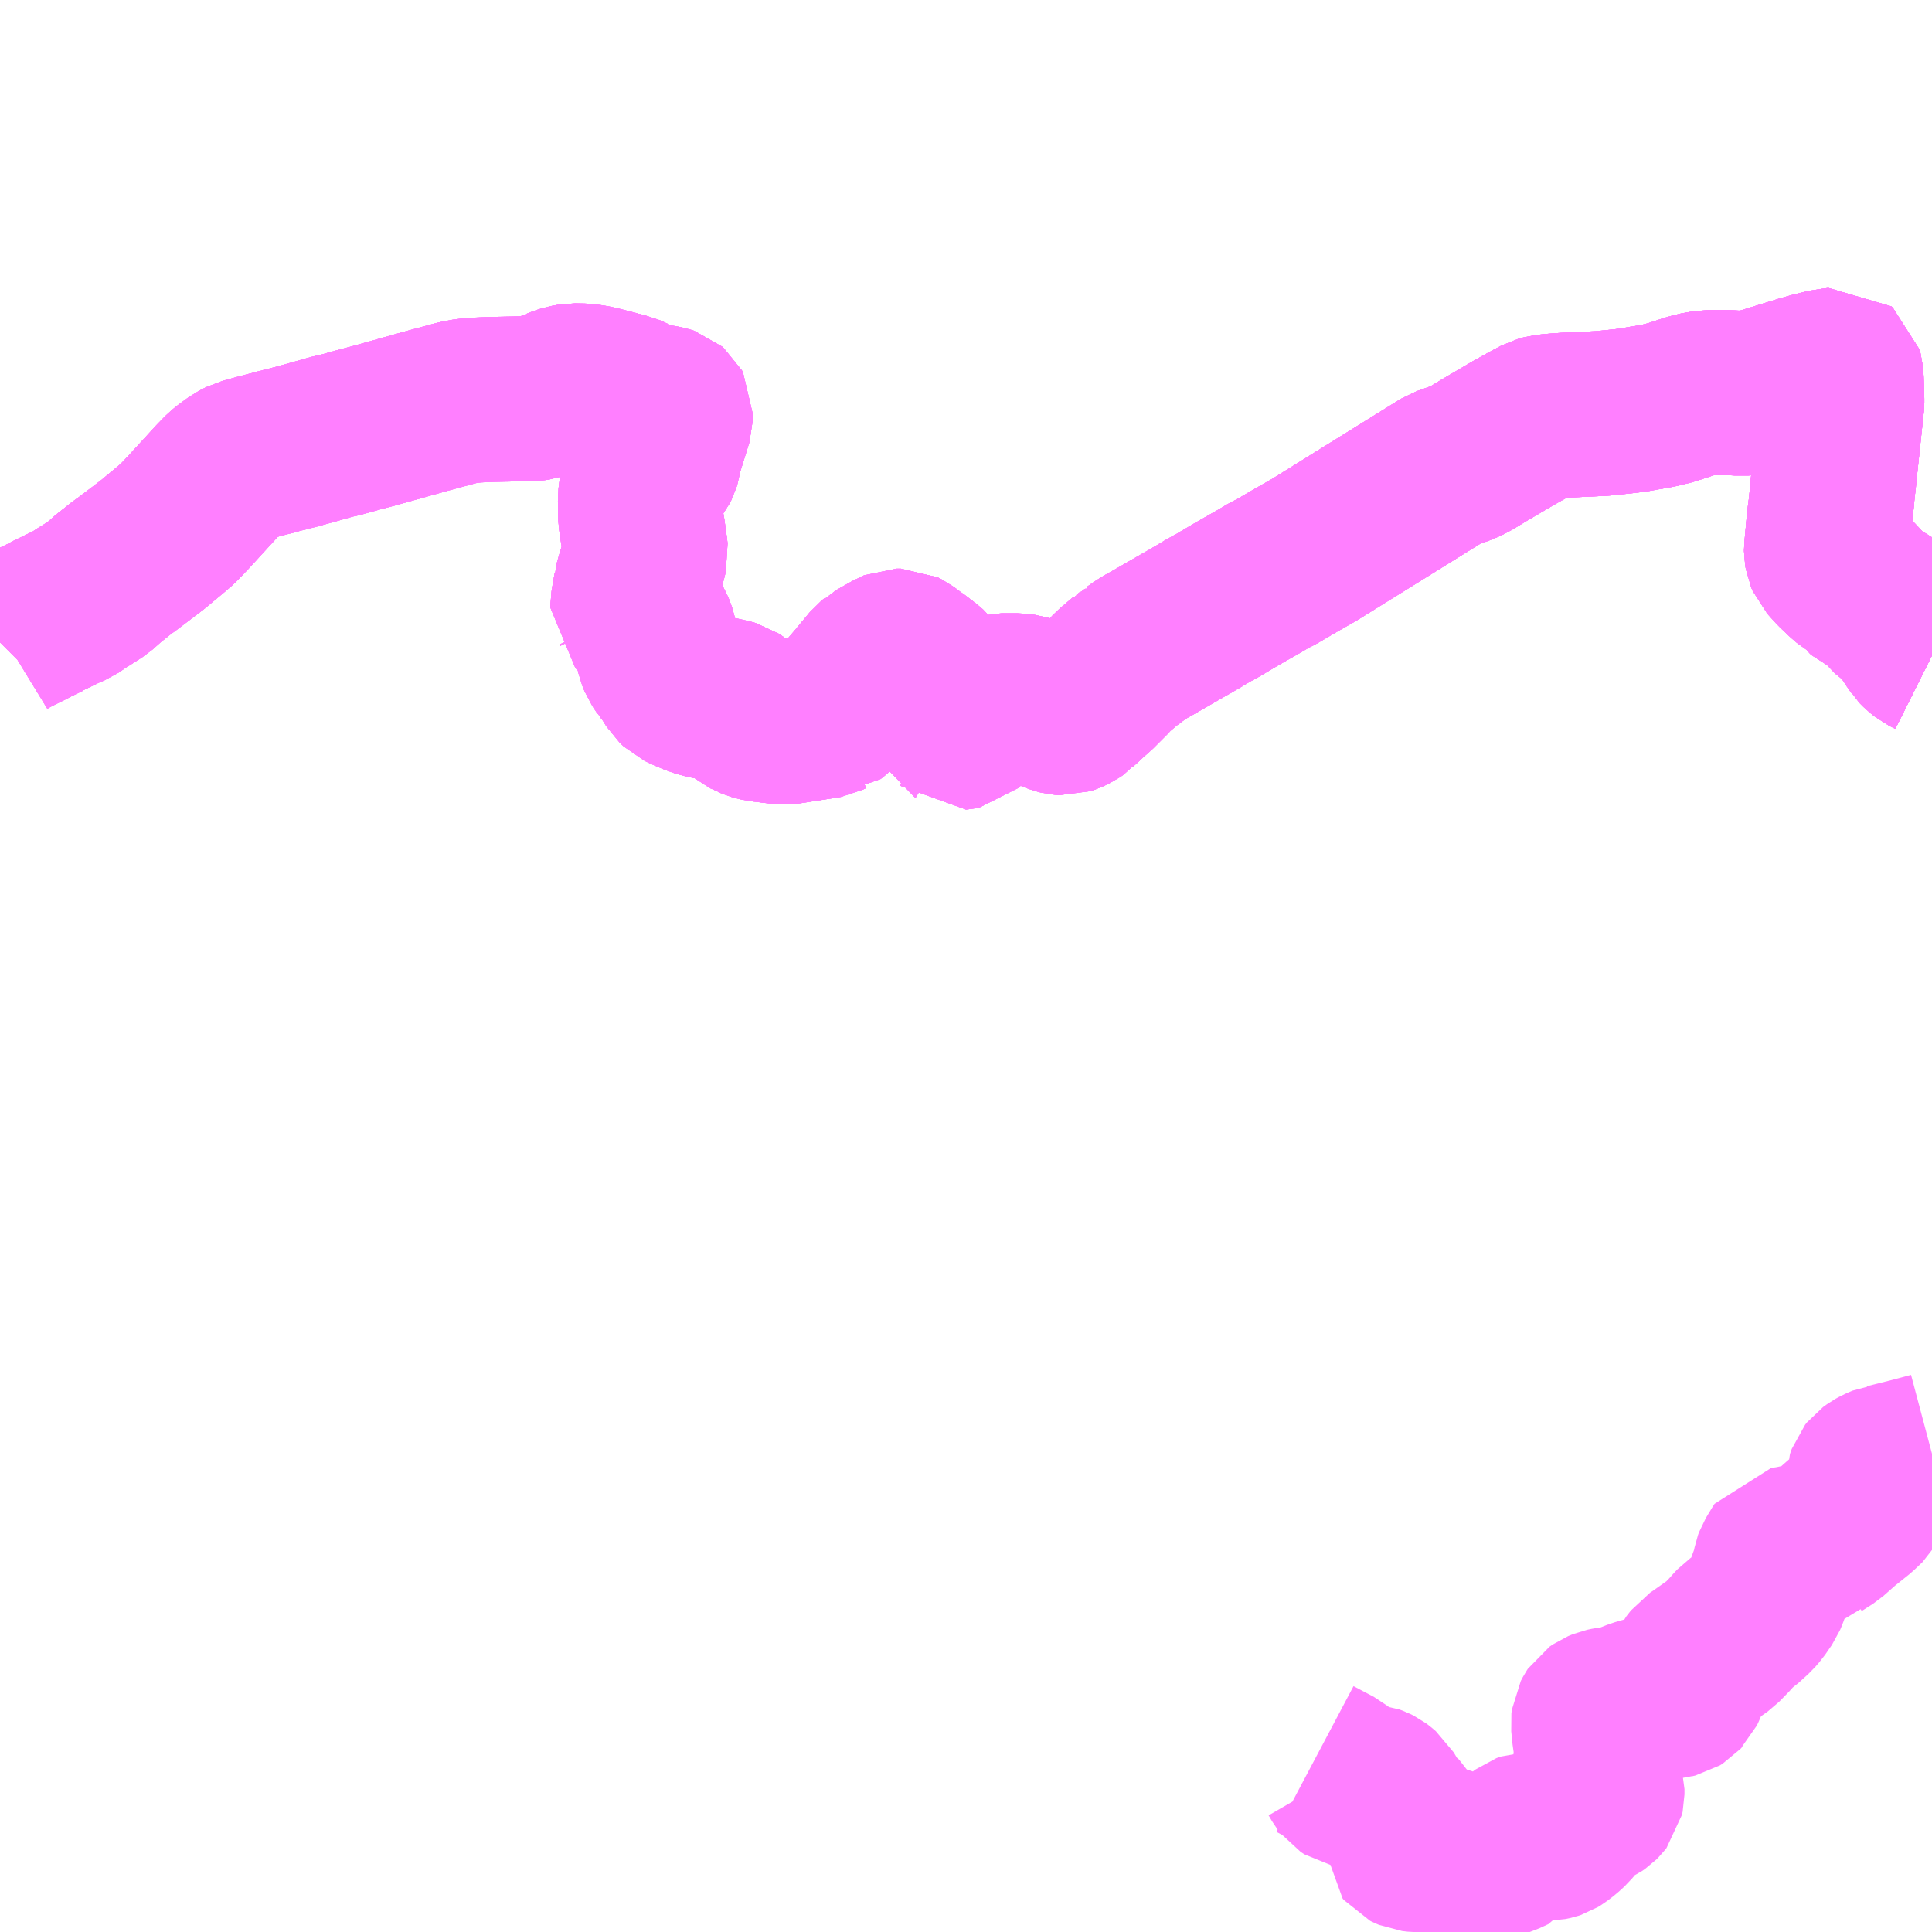 <?xml version="1.0" encoding="UTF-8"?>
<svg  xmlns="http://www.w3.org/2000/svg" xmlns:xlink="http://www.w3.org/1999/xlink" xmlns:go="http://purl.org/svgmap/profile" property="N07_001,N07_002,N07_003,N07_004,N07_005,N07_006,N07_007" viewBox="13702.148 -3577.148 8.789 8.789" go:dataArea="13702.1484375 -3577.1484375 8.7890625 8.7890625" >
<globalCoordinateSystem srsName="http://purl.org/crs/84" transform="matrix(100.0,0.0,0.0,-100.0,0.0,0.0)" />
<defs>
 <g id="p0" >
  <circle cx="0.0" cy="0.0" r="3" stroke="green" stroke-width="0.75" vector-effect="non-scaling-stroke" />
 </g>
</defs>
<g fill="none" fill-rule="evenodd" stroke="#FF00FF" stroke-width="0.75" opacity="0.5" vector-effect="non-scaling-stroke" stroke-linejoin="bevel" >
<path content="1,（株）岐阜バスコミュニティ八幡,和良線_01_on,6.5,6.5,6.5," xlink:title="1" d="M13702.148,-3574.226L13702.158,-3574.236L13702.167,-3574.243L13702.168,-3574.244L13702.186,-3574.255L13702.214,-3574.27L13702.283,-3574.304L13702.297,-3574.312L13702.359,-3574.342L13702.362,-3574.345L13702.41,-3574.368L13702.438,-3574.382L13702.476,-3574.398L13702.501,-3574.415L13702.515,-3574.425L13702.538,-3574.439L13702.593,-3574.474L13702.648,-3574.523L13702.662,-3574.533L13702.704,-3574.567L13702.719,-3574.577L13702.793,-3574.633L13702.843,-3574.671L13702.927,-3574.741L13702.956,-3574.766L13702.985,-3574.796L13702.99,-3574.802L13703.008,-3574.82L13703.013,-3574.826L13703.132,-3574.956L13703.168,-3574.993L13703.185,-3575.007L13703.226,-3575.037L13703.257,-3575.053L13703.284,-3575.06L13703.327,-3575.072L13703.373,-3575.084L13703.382,-3575.086L13703.414,-3575.095L13703.418,-3575.096L13703.422,-3575.096L13703.462,-3575.108L13703.466,-3575.108L13703.485,-3575.113L13703.497,-3575.116L13703.58,-3575.139L13703.64,-3575.156L13703.665,-3575.163L13703.694,-3575.169L13703.755,-3575.186L13703.78,-3575.193L13703.849,-3575.211L13704.081,-3575.276L13704.229,-3575.316L13704.277,-3575.325L13704.316,-3575.328L13704.383,-3575.331L13704.534,-3575.334L13704.58,-3575.336L13704.597,-3575.338L13704.616,-3575.345L13704.702,-3575.38L13704.724,-3575.387L13704.756,-3575.393L13704.803,-3575.392L13704.841,-3575.387L13704.855,-3575.384L13704.869,-3575.381L13704.955,-3575.359L13704.962,-3575.358L13705.008,-3575.343L13705.032,-3575.335L13705.064,-3575.316L13705.085,-3575.306L13705.121,-3575.299L13705.151,-3575.296L13705.176,-3575.291L13705.188,-3575.287L13705.195,-3575.281L13705.2,-3575.272L13705.199,-3575.25L13705.199,-3575.248L13705.154,-3575.103L13705.154,-3575.102L13705.145,-3575.065L13705.143,-3575.052L13705.14,-3575.042L13705.133,-3575.028L13705.092,-3574.975L13705.076,-3574.953L13705.069,-3574.934L13705.064,-3574.904L13705.061,-3574.88L13705.062,-3574.847L13705.062,-3574.812L13705.063,-3574.791L13705.069,-3574.748L13705.074,-3574.72L13705.077,-3574.689L13705.082,-3574.661L13705.083,-3574.653L13705.085,-3574.635L13705.08,-3574.614L13705.069,-3574.574L13705.056,-3574.534L13705.04,-3574.478L13705.04,-3574.472L13705.034,-3574.439L13705.029,-3574.408L13705.027,-3574.396L13705.027,-3574.384L13705.028,-3574.383L13705.031,-3574.377L13705.031,-3574.374L13705.033,-3574.372L13705.05,-3574.356L13705.093,-3574.321L13705.102,-3574.31L13705.112,-3574.293L13705.12,-3574.273L13705.124,-3574.261L13705.132,-3574.224L13705.136,-3574.209L13705.143,-3574.178L13705.145,-3574.169L13705.155,-3574.144L13705.173,-3574.117L13705.174,-3574.116L13705.197,-3574.087L13705.225,-3574.042L13705.243,-3574.025L13705.27,-3574.012L13705.308,-3573.996L13705.345,-3573.983L13705.43,-3573.966L13705.469,-3573.957L13705.483,-3573.953L13705.501,-3573.941L13705.507,-3573.936L13705.535,-3573.907L13705.546,-3573.898L13705.554,-3573.894L13705.561,-3573.89L13705.567,-3573.888L13705.576,-3573.884L13705.594,-3573.879L13705.611,-3573.875L13705.632,-3573.873L13705.669,-3573.868L13705.68,-3573.867L13705.704,-3573.864L13705.705,-3573.864L13705.728,-3573.864L13705.805,-3573.876L13705.876,-3573.887L13705.896,-3573.89L13705.907,-3573.892L13705.921,-3573.899L13705.922,-3573.899L13705.936,-3573.91L13705.952,-3573.924L13706.003,-3573.982L13706.01,-3573.991L13706.023,-3574.007L13706.048,-3574.036L13706.121,-3574.124L13706.136,-3574.136L13706.137,-3574.137L13706.206,-3574.176L13706.21,-3574.178L13706.213,-3574.18L13706.227,-3574.186L13706.246,-3574.186L13706.262,-3574.178L13706.299,-3574.15L13706.31,-3574.143L13706.353,-3574.11L13706.378,-3574.089L13706.394,-3574.068L13706.401,-3574.056L13706.401,-3574.056L13706.411,-3574.038L13706.47,-3573.909L13706.491,-3573.862L13706.501,-3573.844L13706.506,-3573.841L13706.508,-3573.839L13706.519,-3573.84L13706.529,-3573.842L13706.539,-3573.851L13706.548,-3573.867L13706.564,-3573.898L13706.578,-3573.921L13706.593,-3573.938L13706.614,-3573.952L13706.651,-3573.969L13706.669,-3573.975L13706.696,-3573.981L13706.704,-3573.983L13706.737,-3573.983L13706.777,-3573.983L13706.807,-3573.979L13706.823,-3573.974L13706.909,-3573.932L13706.91,-3573.931L13706.936,-3573.919L13706.964,-3573.909L13706.976,-3573.906L13706.991,-3573.905L13707.006,-3573.91L13707.031,-3573.922L13707.044,-3573.931L13707.05,-3573.938L13707.078,-3573.963L13707.102,-3573.986L13707.129,-3574.009L13707.194,-3574.074L13707.2,-3574.081L13707.212,-3574.094L13707.272,-3574.145L13707.273,-3574.145L13707.274,-3574.146L13707.279,-3574.149L13707.294,-3574.161L13707.303,-3574.169L13707.306,-3574.17L13707.336,-3574.191L13707.36,-3574.206L13707.387,-3574.221L13707.394,-3574.225L13707.427,-3574.244L13707.524,-3574.3L13707.543,-3574.311L13707.565,-3574.323L13707.576,-3574.33L13707.584,-3574.335L13707.599,-3574.343L13707.618,-3574.355L13707.632,-3574.363L13707.648,-3574.373L13707.651,-3574.374L13707.659,-3574.379L13707.681,-3574.39L13707.697,-3574.4L13707.7,-3574.402L13707.711,-3574.408L13707.736,-3574.423L13707.775,-3574.446L13707.831,-3574.478L13707.875,-3574.503L13707.922,-3574.531L13707.954,-3574.547L13708.041,-3574.598L13708.127,-3574.647L13708.299,-3574.754L13708.587,-3574.933L13708.719,-3575.015L13708.784,-3575.038L13708.804,-3575.046L13708.83,-3575.057L13708.844,-3575.066L13708.9,-3575.1L13709.036,-3575.18L13709.097,-3575.214L13709.155,-3575.245L13709.177,-3575.251L13709.211,-3575.255L13709.264,-3575.259L13709.434,-3575.267L13709.522,-3575.276L13709.589,-3575.284L13709.615,-3575.29L13709.638,-3575.293L13709.698,-3575.304L13709.75,-3575.317L13709.832,-3575.344L13709.864,-3575.353L13709.891,-3575.358L13709.917,-3575.362L13710.021,-3575.362L13710.039,-3575.36L13710.102,-3575.36L13710.124,-3575.363L13710.146,-3575.369L13710.15,-3575.369L13710.225,-3575.392L13710.348,-3575.43L13710.398,-3575.444L13710.446,-3575.456L13710.496,-3575.464L13710.512,-3575.466L13710.518,-3575.461L13710.522,-3575.446L13710.524,-3575.425L13710.527,-3575.333L13710.527,-3575.317L13710.494,-3575.006L13710.49,-3574.966L13710.488,-3574.948L13710.485,-3574.929L13710.484,-3574.905L13710.483,-3574.899L13710.477,-3574.84L13710.469,-3574.778L13710.457,-3574.646L13710.457,-3574.64L13710.46,-3574.622L13710.466,-3574.608L13710.505,-3574.565L13710.545,-3574.527L13710.566,-3574.509L13710.576,-3574.503L13710.603,-3574.493L13710.611,-3574.486L13710.645,-3574.442L13710.653,-3574.434L13710.661,-3574.431L13710.664,-3574.43L13710.699,-3574.415L13710.706,-3574.409L13710.713,-3574.402L13710.732,-3574.376L13710.758,-3574.355L13710.801,-3574.318L13710.837,-3574.275L13710.858,-3574.237L13710.866,-3574.227L13710.873,-3574.215L13710.891,-3574.197L13710.91,-3574.182L13710.938,-3574.168"/>
<path content="1,（株）岐阜バスコミュニティ八幡,和良線_02_on,6.5,6.5,6.5," xlink:title="1" d="M13710.938,-3574.168L13710.91,-3574.182L13710.891,-3574.197L13710.873,-3574.215L13710.866,-3574.227L13710.858,-3574.237L13710.837,-3574.275L13710.801,-3574.318L13710.758,-3574.355L13710.732,-3574.376L13710.713,-3574.402L13710.706,-3574.409L13710.699,-3574.415L13710.664,-3574.43L13710.661,-3574.431L13710.653,-3574.434L13710.645,-3574.442L13710.611,-3574.486L13710.603,-3574.493L13710.576,-3574.503L13710.566,-3574.509L13710.545,-3574.527L13710.505,-3574.565L13710.466,-3574.608L13710.46,-3574.622L13710.457,-3574.64L13710.457,-3574.646L13710.469,-3574.778L13710.477,-3574.84L13710.483,-3574.899L13710.484,-3574.905L13710.485,-3574.929L13710.488,-3574.948L13710.49,-3574.966L13710.494,-3575.006L13710.527,-3575.317L13710.527,-3575.333L13710.524,-3575.425L13710.522,-3575.446L13710.518,-3575.461L13710.512,-3575.466L13710.496,-3575.464L13710.446,-3575.456L13710.398,-3575.444L13710.348,-3575.43L13710.225,-3575.392L13710.15,-3575.369L13710.146,-3575.369L13710.124,-3575.363L13710.102,-3575.36L13710.039,-3575.36L13710.021,-3575.362L13709.917,-3575.362L13709.891,-3575.358L13709.864,-3575.353L13709.832,-3575.344L13709.75,-3575.317L13709.698,-3575.304L13709.638,-3575.293L13709.615,-3575.29L13709.589,-3575.284L13709.522,-3575.276L13709.434,-3575.267L13709.264,-3575.259L13709.211,-3575.255L13709.177,-3575.251L13709.155,-3575.245L13709.097,-3575.214L13709.036,-3575.18L13708.9,-3575.1L13708.844,-3575.066L13708.83,-3575.057L13708.804,-3575.046L13708.784,-3575.038L13708.719,-3575.015L13708.587,-3574.933L13708.299,-3574.754L13708.127,-3574.647L13708.041,-3574.598L13707.954,-3574.547L13707.922,-3574.531L13707.875,-3574.503L13707.831,-3574.478L13707.775,-3574.446L13707.736,-3574.423L13707.711,-3574.408L13707.7,-3574.402L13707.697,-3574.4L13707.681,-3574.39L13707.659,-3574.379L13707.651,-3574.374L13707.648,-3574.373L13707.632,-3574.363L13707.618,-3574.355L13707.599,-3574.343L13707.584,-3574.335L13707.576,-3574.33L13707.565,-3574.323L13707.543,-3574.311L13707.524,-3574.3L13707.427,-3574.244L13707.394,-3574.225L13707.387,-3574.221L13707.36,-3574.206L13707.336,-3574.191L13707.306,-3574.17L13707.303,-3574.169L13707.294,-3574.161L13707.279,-3574.149L13707.274,-3574.146L13707.273,-3574.145L13707.272,-3574.145L13707.212,-3574.094L13707.2,-3574.081L13707.194,-3574.074L13707.129,-3574.009L13707.102,-3573.986L13707.078,-3573.963L13707.05,-3573.938L13707.044,-3573.931L13707.031,-3573.922L13707.006,-3573.91L13706.991,-3573.905L13706.976,-3573.906L13706.964,-3573.909L13706.936,-3573.919L13706.91,-3573.931L13706.909,-3573.932L13706.823,-3573.974L13706.807,-3573.979L13706.777,-3573.983L13706.737,-3573.983L13706.704,-3573.983L13706.696,-3573.981L13706.669,-3573.975L13706.651,-3573.969L13706.614,-3573.952L13706.593,-3573.938L13706.578,-3573.921L13706.564,-3573.898L13706.548,-3573.867L13706.539,-3573.851L13706.529,-3573.842L13706.519,-3573.84L13706.508,-3573.839L13706.506,-3573.841L13706.501,-3573.844L13706.491,-3573.862L13706.47,-3573.909L13706.411,-3574.038L13706.401,-3574.056L13706.401,-3574.056L13706.394,-3574.068L13706.378,-3574.089L13706.353,-3574.11L13706.31,-3574.143L13706.299,-3574.15L13706.262,-3574.178L13706.246,-3574.186L13706.227,-3574.186L13706.213,-3574.18L13706.21,-3574.178L13706.206,-3574.176L13706.137,-3574.137L13706.136,-3574.136L13706.121,-3574.124L13706.048,-3574.036L13706.023,-3574.007L13706.01,-3573.991L13706.003,-3573.982L13705.952,-3573.924L13705.936,-3573.91L13705.922,-3573.899L13705.921,-3573.899L13705.907,-3573.892L13705.896,-3573.89L13705.876,-3573.887L13705.805,-3573.876L13705.728,-3573.864L13705.705,-3573.864L13705.704,-3573.864L13705.68,-3573.867L13705.669,-3573.868L13705.632,-3573.873L13705.611,-3573.875L13705.594,-3573.879L13705.576,-3573.884L13705.567,-3573.888L13705.561,-3573.89L13705.554,-3573.894L13705.546,-3573.898L13705.535,-3573.907L13705.507,-3573.936L13705.501,-3573.941L13705.483,-3573.953L13705.469,-3573.957L13705.43,-3573.966L13705.345,-3573.983L13705.308,-3573.996L13705.27,-3574.012L13705.243,-3574.025L13705.225,-3574.042L13705.197,-3574.087L13705.174,-3574.116L13705.173,-3574.117L13705.155,-3574.144L13705.145,-3574.169L13705.143,-3574.178L13705.136,-3574.209L13705.132,-3574.224L13705.124,-3574.261L13705.12,-3574.273L13705.112,-3574.293L13705.102,-3574.31L13705.093,-3574.321L13705.05,-3574.356L13705.033,-3574.372L13705.031,-3574.374L13705.031,-3574.377L13705.028,-3574.383L13705.027,-3574.384L13705.027,-3574.396L13705.029,-3574.408L13705.034,-3574.439L13705.04,-3574.472L13705.04,-3574.478L13705.056,-3574.534L13705.069,-3574.574L13705.08,-3574.614L13705.085,-3574.635L13705.083,-3574.653L13705.082,-3574.661L13705.077,-3574.689L13705.074,-3574.72L13705.069,-3574.748L13705.063,-3574.791L13705.062,-3574.812L13705.062,-3574.847L13705.061,-3574.88L13705.064,-3574.904L13705.069,-3574.934L13705.076,-3574.953L13705.092,-3574.975L13705.133,-3575.028L13705.14,-3575.042L13705.143,-3575.052L13705.145,-3575.065L13705.154,-3575.102L13705.154,-3575.103L13705.199,-3575.248L13705.199,-3575.25L13705.2,-3575.272L13705.195,-3575.281L13705.188,-3575.287L13705.176,-3575.291L13705.151,-3575.296L13705.121,-3575.299L13705.085,-3575.306L13705.064,-3575.316L13705.032,-3575.335L13705.008,-3575.343L13704.962,-3575.358L13704.955,-3575.359L13704.869,-3575.381L13704.855,-3575.384L13704.841,-3575.387L13704.803,-3575.392L13704.756,-3575.393L13704.724,-3575.387L13704.702,-3575.38L13704.616,-3575.345L13704.597,-3575.338L13704.58,-3575.336L13704.534,-3575.334L13704.383,-3575.331L13704.316,-3575.328L13704.277,-3575.325L13704.229,-3575.316L13704.081,-3575.276L13703.849,-3575.211L13703.78,-3575.193L13703.755,-3575.186L13703.694,-3575.169L13703.665,-3575.163L13703.64,-3575.156L13703.58,-3575.139L13703.497,-3575.116L13703.485,-3575.113L13703.466,-3575.108L13703.462,-3575.108L13703.422,-3575.096L13703.418,-3575.096L13703.414,-3575.095L13703.382,-3575.086L13703.373,-3575.084L13703.327,-3575.072L13703.284,-3575.06L13703.257,-3575.053L13703.226,-3575.037L13703.185,-3575.007L13703.168,-3574.993L13703.132,-3574.956L13703.013,-3574.826L13703.008,-3574.82L13702.99,-3574.802L13702.985,-3574.796L13702.956,-3574.766L13702.927,-3574.741L13702.843,-3574.671L13702.793,-3574.633L13702.719,-3574.577L13702.704,-3574.567L13702.662,-3574.533L13702.648,-3574.523L13702.593,-3574.474L13702.538,-3574.439L13702.515,-3574.425L13702.501,-3574.415L13702.476,-3574.398L13702.438,-3574.382L13702.41,-3574.368L13702.362,-3574.345L13702.359,-3574.342L13702.297,-3574.312L13702.283,-3574.304L13702.214,-3574.27L13702.186,-3574.255L13702.168,-3574.244L13702.167,-3574.243L13702.158,-3574.236L13702.148,-3574.226"/>
<path content="1,（株）岐阜バスコミュニティ八幡,和良線_03_on,6.5,6.5,6.5," xlink:title="1" d="M13710.938,-3574.168L13710.91,-3574.182L13710.891,-3574.197L13710.873,-3574.215L13710.866,-3574.227L13710.858,-3574.237L13710.837,-3574.275L13710.801,-3574.318L13710.758,-3574.355L13710.732,-3574.376L13710.713,-3574.402L13710.706,-3574.409L13710.699,-3574.415L13710.664,-3574.43L13710.661,-3574.431L13710.653,-3574.434L13710.645,-3574.442L13710.611,-3574.486L13710.603,-3574.493L13710.576,-3574.503L13710.566,-3574.509L13710.545,-3574.527L13710.505,-3574.565L13710.466,-3574.608L13710.46,-3574.622L13710.457,-3574.64L13710.457,-3574.646L13710.469,-3574.778L13710.477,-3574.84L13710.483,-3574.899L13710.484,-3574.905L13710.485,-3574.929L13710.488,-3574.948L13710.49,-3574.966L13710.494,-3575.006L13710.527,-3575.317L13710.527,-3575.333L13710.524,-3575.425L13710.522,-3575.446L13710.518,-3575.461L13710.512,-3575.466L13710.496,-3575.464L13710.446,-3575.456L13710.398,-3575.444L13710.348,-3575.43L13710.225,-3575.392L13710.15,-3575.369L13710.146,-3575.369L13710.124,-3575.363L13710.102,-3575.36L13710.039,-3575.36L13710.021,-3575.362L13709.917,-3575.362L13709.891,-3575.358L13709.864,-3575.353L13709.832,-3575.344L13709.75,-3575.317L13709.698,-3575.304L13709.638,-3575.293L13709.615,-3575.29L13709.589,-3575.284L13709.522,-3575.276L13709.434,-3575.267L13709.264,-3575.259L13709.211,-3575.255L13709.177,-3575.251L13709.155,-3575.245L13709.097,-3575.214L13709.036,-3575.18L13708.9,-3575.1L13708.844,-3575.066L13708.83,-3575.057L13708.804,-3575.046L13708.784,-3575.038L13708.719,-3575.015L13708.587,-3574.933L13708.299,-3574.754L13708.127,-3574.647L13708.041,-3574.598L13707.954,-3574.547L13707.922,-3574.531L13707.875,-3574.503L13707.831,-3574.478L13707.775,-3574.446L13707.736,-3574.423L13707.711,-3574.408L13707.7,-3574.402L13707.697,-3574.4L13707.681,-3574.39L13707.659,-3574.379L13707.651,-3574.374L13707.648,-3574.373L13707.632,-3574.363L13707.618,-3574.355L13707.599,-3574.343L13707.584,-3574.335L13707.576,-3574.33L13707.565,-3574.323L13707.543,-3574.311L13707.524,-3574.3L13707.427,-3574.244L13707.394,-3574.225L13707.387,-3574.221L13707.36,-3574.206L13707.336,-3574.191L13707.306,-3574.17L13707.303,-3574.169L13707.294,-3574.161L13707.279,-3574.149L13707.274,-3574.146L13707.273,-3574.145L13707.272,-3574.145L13707.212,-3574.094L13707.2,-3574.081L13707.194,-3574.074L13707.129,-3574.009L13707.102,-3573.986L13707.078,-3573.963L13707.05,-3573.938L13707.044,-3573.931L13707.031,-3573.922L13707.006,-3573.91L13706.991,-3573.905L13706.976,-3573.906L13706.964,-3573.909L13706.936,-3573.919L13706.91,-3573.931L13706.909,-3573.932L13706.823,-3573.974L13706.807,-3573.979L13706.777,-3573.983L13706.737,-3573.983L13706.704,-3573.983L13706.696,-3573.981L13706.669,-3573.975L13706.651,-3573.969L13706.614,-3573.952L13706.593,-3573.938L13706.578,-3573.921L13706.564,-3573.898L13706.548,-3573.867L13706.539,-3573.851L13706.529,-3573.842L13706.519,-3573.84L13706.508,-3573.839L13706.506,-3573.841L13706.501,-3573.844L13706.491,-3573.862L13706.47,-3573.909L13706.411,-3574.038L13706.401,-3574.056L13706.401,-3574.056L13706.394,-3574.068L13706.378,-3574.089L13706.353,-3574.11L13706.31,-3574.143L13706.299,-3574.15L13706.262,-3574.178L13706.246,-3574.186L13706.227,-3574.186L13706.213,-3574.18L13706.21,-3574.178L13706.206,-3574.176L13706.137,-3574.137L13706.136,-3574.136L13706.121,-3574.124L13706.048,-3574.036L13706.023,-3574.007L13706.01,-3573.991L13706.003,-3573.982L13705.952,-3573.924L13705.936,-3573.91L13705.922,-3573.899L13705.921,-3573.899L13705.907,-3573.892L13705.896,-3573.89L13705.876,-3573.887L13705.805,-3573.876L13705.728,-3573.864L13705.705,-3573.864L13705.704,-3573.864L13705.68,-3573.867L13705.669,-3573.868L13705.632,-3573.873L13705.611,-3573.875L13705.594,-3573.879L13705.576,-3573.884L13705.567,-3573.888L13705.561,-3573.89L13705.554,-3573.894L13705.546,-3573.898L13705.535,-3573.907L13705.507,-3573.936L13705.501,-3573.941L13705.483,-3573.953L13705.469,-3573.957L13705.43,-3573.966L13705.345,-3573.983L13705.308,-3573.996L13705.27,-3574.012L13705.243,-3574.025L13705.225,-3574.042L13705.197,-3574.087L13705.174,-3574.116L13705.173,-3574.117L13705.155,-3574.144L13705.145,-3574.169L13705.143,-3574.178L13705.136,-3574.209L13705.132,-3574.224L13705.124,-3574.261L13705.12,-3574.273L13705.112,-3574.293L13705.102,-3574.31L13705.093,-3574.321L13705.05,-3574.356L13705.033,-3574.372L13705.031,-3574.374L13705.031,-3574.377L13705.028,-3574.383L13705.027,-3574.384L13705.027,-3574.396L13705.029,-3574.408L13705.034,-3574.439L13705.04,-3574.472L13705.04,-3574.478L13705.056,-3574.534L13705.069,-3574.574L13705.08,-3574.614L13705.085,-3574.635L13705.083,-3574.653L13705.082,-3574.661L13705.077,-3574.689L13705.074,-3574.72L13705.069,-3574.748L13705.063,-3574.791L13705.062,-3574.812L13705.062,-3574.847L13705.061,-3574.88L13705.064,-3574.904L13705.069,-3574.934L13705.076,-3574.953L13705.092,-3574.975L13705.133,-3575.028L13705.14,-3575.042L13705.143,-3575.052L13705.145,-3575.065L13705.154,-3575.102L13705.154,-3575.103L13705.199,-3575.248L13705.199,-3575.25L13705.2,-3575.272L13705.195,-3575.281L13705.188,-3575.287L13705.176,-3575.291L13705.151,-3575.296L13705.121,-3575.299L13705.085,-3575.306L13705.064,-3575.316L13705.032,-3575.335L13705.008,-3575.343L13704.962,-3575.358L13704.955,-3575.359L13704.869,-3575.381L13704.855,-3575.384L13704.841,-3575.387L13704.803,-3575.392L13704.756,-3575.393L13704.724,-3575.387L13704.702,-3575.38L13704.616,-3575.345L13704.597,-3575.338L13704.58,-3575.336L13704.534,-3575.334L13704.383,-3575.331L13704.316,-3575.328L13704.277,-3575.325L13704.229,-3575.316L13704.081,-3575.276L13703.849,-3575.211L13703.78,-3575.193L13703.755,-3575.186L13703.694,-3575.169L13703.665,-3575.163L13703.64,-3575.156L13703.58,-3575.139L13703.497,-3575.116L13703.485,-3575.113L13703.466,-3575.108L13703.462,-3575.108L13703.422,-3575.096L13703.418,-3575.096L13703.414,-3575.095L13703.382,-3575.086L13703.373,-3575.084L13703.327,-3575.072L13703.284,-3575.06L13703.257,-3575.053L13703.226,-3575.037L13703.185,-3575.007L13703.168,-3574.993L13703.132,-3574.956L13703.013,-3574.826L13703.008,-3574.82L13702.99,-3574.802L13702.985,-3574.796L13702.956,-3574.766L13702.927,-3574.741L13702.843,-3574.671L13702.793,-3574.633L13702.719,-3574.577L13702.704,-3574.567L13702.662,-3574.533L13702.648,-3574.523L13702.593,-3574.474L13702.538,-3574.439L13702.515,-3574.425L13702.501,-3574.415L13702.476,-3574.398L13702.438,-3574.382L13702.41,-3574.368L13702.362,-3574.345L13702.359,-3574.342L13702.297,-3574.312L13702.283,-3574.304L13702.214,-3574.27L13702.186,-3574.255L13702.168,-3574.244L13702.167,-3574.243L13702.158,-3574.236L13702.148,-3574.226"/>
<path content="1,（株）岐阜バスコミュニティ八幡,和良線_04_on,6.5,6.5,6.5," xlink:title="1" d="M13702.148,-3574.226L13702.158,-3574.236L13702.167,-3574.243L13702.168,-3574.244L13702.186,-3574.255L13702.214,-3574.27L13702.283,-3574.304L13702.297,-3574.312L13702.359,-3574.342L13702.362,-3574.345L13702.41,-3574.368L13702.438,-3574.382L13702.476,-3574.398L13702.501,-3574.415L13702.515,-3574.425L13702.538,-3574.439L13702.593,-3574.474L13702.648,-3574.523L13702.662,-3574.533L13702.704,-3574.567L13702.719,-3574.577L13702.793,-3574.633L13702.843,-3574.671L13702.927,-3574.741L13702.956,-3574.766L13702.985,-3574.796L13702.99,-3574.802L13703.008,-3574.82L13703.013,-3574.826L13703.132,-3574.956L13703.168,-3574.993L13703.185,-3575.007L13703.226,-3575.037L13703.257,-3575.053L13703.284,-3575.06L13703.327,-3575.072L13703.373,-3575.084L13703.382,-3575.086L13703.414,-3575.095L13703.418,-3575.096L13703.422,-3575.096L13703.462,-3575.108L13703.466,-3575.108L13703.485,-3575.113L13703.497,-3575.116L13703.58,-3575.139L13703.64,-3575.156L13703.665,-3575.163L13703.694,-3575.169L13703.755,-3575.186L13703.78,-3575.193L13703.849,-3575.211L13704.081,-3575.276L13704.229,-3575.316L13704.277,-3575.325L13704.316,-3575.328L13704.383,-3575.331L13704.534,-3575.334L13704.58,-3575.336L13704.597,-3575.338L13704.616,-3575.345L13704.702,-3575.38L13704.724,-3575.387L13704.756,-3575.393L13704.803,-3575.392L13704.841,-3575.387L13704.855,-3575.384L13704.869,-3575.381L13704.955,-3575.359L13704.962,-3575.358L13705.008,-3575.343L13705.032,-3575.335L13705.064,-3575.316L13705.085,-3575.306L13705.121,-3575.299L13705.151,-3575.296L13705.176,-3575.291L13705.188,-3575.287L13705.195,-3575.281L13705.2,-3575.272L13705.199,-3575.25L13705.199,-3575.248L13705.154,-3575.103L13705.154,-3575.102L13705.145,-3575.065L13705.143,-3575.052L13705.14,-3575.042L13705.133,-3575.028L13705.092,-3574.975L13705.076,-3574.953L13705.069,-3574.934L13705.064,-3574.904L13705.061,-3574.88L13705.062,-3574.847L13705.062,-3574.812L13705.063,-3574.791L13705.069,-3574.748L13705.074,-3574.72L13705.077,-3574.689L13705.082,-3574.661L13705.083,-3574.653L13705.085,-3574.635L13705.08,-3574.614L13705.069,-3574.574L13705.056,-3574.534L13705.04,-3574.478L13705.04,-3574.472L13705.034,-3574.439L13705.029,-3574.408L13705.027,-3574.396L13705.027,-3574.384L13705.028,-3574.383L13705.031,-3574.377L13705.031,-3574.374L13705.033,-3574.372L13705.05,-3574.356L13705.093,-3574.321L13705.102,-3574.31L13705.112,-3574.293L13705.12,-3574.273L13705.124,-3574.261L13705.132,-3574.224L13705.136,-3574.209L13705.143,-3574.178L13705.145,-3574.169L13705.155,-3574.144L13705.173,-3574.117L13705.174,-3574.116L13705.197,-3574.087L13705.225,-3574.042L13705.243,-3574.025L13705.27,-3574.012L13705.308,-3573.996L13705.345,-3573.983L13705.43,-3573.966L13705.469,-3573.957L13705.483,-3573.953L13705.501,-3573.941L13705.507,-3573.936L13705.535,-3573.907L13705.546,-3573.898L13705.554,-3573.894L13705.561,-3573.89L13705.567,-3573.888L13705.576,-3573.884L13705.594,-3573.879L13705.611,-3573.875L13705.632,-3573.873L13705.669,-3573.868L13705.68,-3573.867L13705.704,-3573.864L13705.705,-3573.864L13705.728,-3573.864L13705.805,-3573.876L13705.876,-3573.887L13705.896,-3573.89L13705.907,-3573.892L13705.921,-3573.899L13705.922,-3573.899L13705.936,-3573.91L13705.952,-3573.924L13706.003,-3573.982L13706.01,-3573.991L13706.023,-3574.007L13706.048,-3574.036L13706.121,-3574.124L13706.136,-3574.136L13706.137,-3574.137L13706.206,-3574.176L13706.21,-3574.178L13706.213,-3574.18L13706.227,-3574.186L13706.246,-3574.186L13706.262,-3574.178L13706.299,-3574.15L13706.31,-3574.143L13706.353,-3574.11L13706.378,-3574.089L13706.394,-3574.068L13706.401,-3574.056L13706.401,-3574.056L13706.411,-3574.038L13706.47,-3573.909L13706.491,-3573.862L13706.501,-3573.844L13706.506,-3573.841L13706.508,-3573.839L13706.519,-3573.84L13706.529,-3573.842L13706.539,-3573.851L13706.548,-3573.867L13706.564,-3573.898L13706.578,-3573.921L13706.593,-3573.938L13706.614,-3573.952L13706.651,-3573.969L13706.669,-3573.975L13706.696,-3573.981L13706.704,-3573.983L13706.737,-3573.983L13706.777,-3573.983L13706.807,-3573.979L13706.823,-3573.974L13706.909,-3573.932L13706.91,-3573.931L13706.936,-3573.919L13706.964,-3573.909L13706.976,-3573.906L13706.991,-3573.905L13707.006,-3573.91L13707.031,-3573.922L13707.044,-3573.931L13707.05,-3573.938L13707.078,-3573.963L13707.102,-3573.986L13707.129,-3574.009L13707.194,-3574.074L13707.2,-3574.081L13707.212,-3574.094L13707.272,-3574.145L13707.273,-3574.145L13707.274,-3574.146L13707.279,-3574.149L13707.294,-3574.161L13707.303,-3574.169L13707.306,-3574.17L13707.336,-3574.191L13707.36,-3574.206L13707.387,-3574.221L13707.394,-3574.225L13707.427,-3574.244L13707.524,-3574.3L13707.543,-3574.311L13707.565,-3574.323L13707.576,-3574.33L13707.584,-3574.335L13707.599,-3574.343L13707.618,-3574.355L13707.632,-3574.363L13707.648,-3574.373L13707.651,-3574.374L13707.659,-3574.379L13707.681,-3574.39L13707.697,-3574.4L13707.7,-3574.402L13707.711,-3574.408L13707.736,-3574.423L13707.775,-3574.446L13707.831,-3574.478L13707.875,-3574.503L13707.922,-3574.531L13707.954,-3574.547L13708.041,-3574.598L13708.127,-3574.647L13708.299,-3574.754L13708.587,-3574.933L13708.719,-3575.015L13708.784,-3575.038L13708.804,-3575.046L13708.83,-3575.057L13708.844,-3575.066L13708.9,-3575.1L13709.036,-3575.18L13709.097,-3575.214L13709.155,-3575.245L13709.177,-3575.251L13709.211,-3575.255L13709.264,-3575.259L13709.434,-3575.267L13709.522,-3575.276L13709.589,-3575.284L13709.615,-3575.29L13709.638,-3575.293L13709.698,-3575.304L13709.75,-3575.317L13709.832,-3575.344L13709.864,-3575.353L13709.891,-3575.358L13709.917,-3575.362L13710.021,-3575.362L13710.039,-3575.36L13710.102,-3575.36L13710.124,-3575.363L13710.146,-3575.369L13710.15,-3575.369L13710.225,-3575.392L13710.348,-3575.43L13710.398,-3575.444L13710.446,-3575.456L13710.496,-3575.464L13710.512,-3575.466L13710.518,-3575.461L13710.522,-3575.446L13710.524,-3575.425L13710.527,-3575.333L13710.527,-3575.317L13710.494,-3575.006L13710.49,-3574.966L13710.488,-3574.948L13710.485,-3574.929L13710.484,-3574.905L13710.483,-3574.899L13710.477,-3574.84L13710.469,-3574.778L13710.457,-3574.646L13710.457,-3574.64L13710.46,-3574.622L13710.466,-3574.608L13710.505,-3574.565L13710.545,-3574.527L13710.566,-3574.509L13710.576,-3574.503L13710.603,-3574.493L13710.611,-3574.486L13710.645,-3574.442L13710.653,-3574.434L13710.661,-3574.431L13710.664,-3574.43L13710.699,-3574.415L13710.706,-3574.409L13710.713,-3574.402L13710.732,-3574.376L13710.758,-3574.355L13710.801,-3574.318L13710.837,-3574.275L13710.858,-3574.237L13710.866,-3574.227L13710.873,-3574.215L13710.891,-3574.197L13710.91,-3574.182L13710.938,-3574.168"/>
<path content="1,（株）岐阜バスコミュニティ八幡,和良線_05_on,6.5,6.5,6.5," xlink:title="1" d="M13702.148,-3574.226L13702.158,-3574.236L13702.167,-3574.243L13702.168,-3574.244L13702.186,-3574.255L13702.214,-3574.27L13702.283,-3574.304L13702.297,-3574.312L13702.359,-3574.342L13702.362,-3574.345L13702.41,-3574.368L13702.438,-3574.382L13702.476,-3574.398L13702.501,-3574.415L13702.515,-3574.425L13702.538,-3574.439L13702.593,-3574.474L13702.648,-3574.523L13702.662,-3574.533L13702.704,-3574.567L13702.719,-3574.577L13702.793,-3574.633L13702.843,-3574.671L13702.927,-3574.741L13702.956,-3574.766L13702.985,-3574.796L13702.99,-3574.802L13703.008,-3574.82L13703.013,-3574.826L13703.132,-3574.956L13703.168,-3574.993L13703.185,-3575.007L13703.226,-3575.037L13703.257,-3575.053L13703.284,-3575.06L13703.327,-3575.072L13703.373,-3575.084L13703.382,-3575.086L13703.414,-3575.095L13703.418,-3575.096L13703.422,-3575.096L13703.462,-3575.108L13703.466,-3575.108L13703.485,-3575.113L13703.497,-3575.116L13703.58,-3575.139L13703.64,-3575.156L13703.665,-3575.163L13703.694,-3575.169L13703.755,-3575.186L13703.78,-3575.193L13703.849,-3575.211L13704.081,-3575.276L13704.229,-3575.316L13704.277,-3575.325L13704.316,-3575.328L13704.383,-3575.331L13704.534,-3575.334L13704.58,-3575.336L13704.597,-3575.338L13704.616,-3575.345L13704.702,-3575.38L13704.724,-3575.387L13704.756,-3575.393L13704.803,-3575.392L13704.841,-3575.387L13704.855,-3575.384L13704.869,-3575.381L13704.955,-3575.359L13704.962,-3575.358L13705.008,-3575.343L13705.032,-3575.335L13705.064,-3575.316L13705.085,-3575.306L13705.121,-3575.299L13705.151,-3575.296L13705.176,-3575.291L13705.188,-3575.287L13705.195,-3575.281L13705.2,-3575.272L13705.199,-3575.25L13705.199,-3575.248L13705.154,-3575.103L13705.154,-3575.102L13705.145,-3575.065L13705.143,-3575.052L13705.14,-3575.042L13705.133,-3575.028L13705.092,-3574.975L13705.076,-3574.953L13705.069,-3574.934L13705.064,-3574.904L13705.061,-3574.88L13705.062,-3574.847L13705.062,-3574.812L13705.063,-3574.791L13705.069,-3574.748L13705.074,-3574.72L13705.077,-3574.689L13705.082,-3574.661L13705.083,-3574.653L13705.085,-3574.635L13705.08,-3574.614L13705.069,-3574.574L13705.056,-3574.534L13705.04,-3574.478L13705.04,-3574.472L13705.034,-3574.439L13705.029,-3574.408L13705.027,-3574.396L13705.027,-3574.384L13705.028,-3574.383L13705.031,-3574.377L13705.031,-3574.374L13705.033,-3574.372L13705.05,-3574.356L13705.093,-3574.321L13705.102,-3574.31L13705.112,-3574.293L13705.12,-3574.273L13705.124,-3574.261L13705.132,-3574.224L13705.136,-3574.209L13705.143,-3574.178L13705.145,-3574.169L13705.155,-3574.144L13705.173,-3574.117L13705.174,-3574.116L13705.197,-3574.087L13705.225,-3574.042L13705.243,-3574.025L13705.27,-3574.012L13705.308,-3573.996L13705.345,-3573.983L13705.43,-3573.966L13705.469,-3573.957L13705.483,-3573.953L13705.501,-3573.941L13705.507,-3573.936L13705.535,-3573.907L13705.546,-3573.898L13705.554,-3573.894L13705.561,-3573.89L13705.567,-3573.888L13705.576,-3573.884L13705.594,-3573.879L13705.611,-3573.875L13705.632,-3573.873L13705.669,-3573.868L13705.68,-3573.867L13705.704,-3573.864L13705.705,-3573.864L13705.728,-3573.864L13705.805,-3573.876L13705.876,-3573.887L13705.896,-3573.89L13705.907,-3573.892L13705.921,-3573.899L13705.922,-3573.899L13705.936,-3573.91L13705.952,-3573.924L13706.003,-3573.982L13706.01,-3573.991L13706.023,-3574.007L13706.048,-3574.036L13706.121,-3574.124L13706.136,-3574.136L13706.137,-3574.137L13706.206,-3574.176L13706.21,-3574.178L13706.213,-3574.18L13706.227,-3574.186L13706.246,-3574.186L13706.262,-3574.178L13706.299,-3574.15L13706.31,-3574.143L13706.353,-3574.11L13706.378,-3574.089L13706.394,-3574.068L13706.401,-3574.056L13706.401,-3574.056L13706.411,-3574.038L13706.47,-3573.909L13706.491,-3573.862L13706.501,-3573.844L13706.506,-3573.841L13706.508,-3573.839L13706.519,-3573.84L13706.529,-3573.842L13706.539,-3573.851L13706.548,-3573.867L13706.564,-3573.898L13706.578,-3573.921L13706.593,-3573.938L13706.614,-3573.952L13706.651,-3573.969L13706.669,-3573.975L13706.696,-3573.981L13706.704,-3573.983L13706.737,-3573.983L13706.777,-3573.983L13706.807,-3573.979L13706.823,-3573.974L13706.909,-3573.932L13706.91,-3573.931L13706.936,-3573.919L13706.964,-3573.909L13706.976,-3573.906L13706.991,-3573.905L13707.006,-3573.91L13707.031,-3573.922L13707.044,-3573.931L13707.05,-3573.938L13707.078,-3573.963L13707.102,-3573.986L13707.129,-3574.009L13707.194,-3574.074L13707.2,-3574.081L13707.212,-3574.094L13707.272,-3574.145L13707.273,-3574.145L13707.274,-3574.146L13707.279,-3574.149L13707.294,-3574.161L13707.303,-3574.169L13707.306,-3574.17L13707.336,-3574.191L13707.36,-3574.206L13707.387,-3574.221L13707.394,-3574.225L13707.427,-3574.244L13707.524,-3574.3L13707.543,-3574.311L13707.565,-3574.323L13707.576,-3574.33L13707.584,-3574.335L13707.599,-3574.343L13707.618,-3574.355L13707.632,-3574.363L13707.648,-3574.373L13707.651,-3574.374L13707.659,-3574.379L13707.681,-3574.39L13707.697,-3574.4L13707.7,-3574.402L13707.711,-3574.408L13707.736,-3574.423L13707.775,-3574.446L13707.831,-3574.478L13707.875,-3574.503L13707.922,-3574.531L13707.954,-3574.547L13708.041,-3574.598L13708.127,-3574.647L13708.299,-3574.754L13708.587,-3574.933L13708.719,-3575.015L13708.784,-3575.038L13708.804,-3575.046L13708.83,-3575.057L13708.844,-3575.066L13708.9,-3575.1L13709.036,-3575.18L13709.097,-3575.214L13709.155,-3575.245L13709.177,-3575.251L13709.211,-3575.255L13709.264,-3575.259L13709.434,-3575.267L13709.522,-3575.276L13709.589,-3575.284L13709.615,-3575.29L13709.638,-3575.293L13709.698,-3575.304L13709.75,-3575.317L13709.832,-3575.344L13709.864,-3575.353L13709.891,-3575.358L13709.917,-3575.362L13710.021,-3575.362L13710.039,-3575.36L13710.102,-3575.36L13710.124,-3575.363L13710.146,-3575.369L13710.15,-3575.369L13710.225,-3575.392L13710.348,-3575.43L13710.398,-3575.444L13710.446,-3575.456L13710.496,-3575.464L13710.512,-3575.466L13710.518,-3575.461L13710.522,-3575.446L13710.524,-3575.425L13710.527,-3575.333L13710.527,-3575.317L13710.494,-3575.006L13710.49,-3574.966L13710.488,-3574.948L13710.485,-3574.929L13710.484,-3574.905L13710.483,-3574.899L13710.477,-3574.84L13710.469,-3574.778L13710.457,-3574.646L13710.457,-3574.64L13710.46,-3574.622L13710.466,-3574.608L13710.505,-3574.565L13710.545,-3574.527L13710.566,-3574.509L13710.576,-3574.503L13710.603,-3574.493L13710.611,-3574.486L13710.645,-3574.442L13710.653,-3574.434L13710.661,-3574.431L13710.664,-3574.43L13710.699,-3574.415L13710.706,-3574.409L13710.713,-3574.402L13710.732,-3574.376L13710.758,-3574.355L13710.801,-3574.318L13710.837,-3574.275L13710.858,-3574.237L13710.866,-3574.227L13710.873,-3574.215L13710.891,-3574.197L13710.91,-3574.182L13710.938,-3574.168"/>
<path content="3,下呂市,戸川線,7.5,7.5,0.0," xlink:title="3" d="M13710.938,-3570.531L13710.844,-3570.506L13710.784,-3570.491L13710.732,-3570.478L13710.723,-3570.477L13710.695,-3570.465L13710.679,-3570.456L13710.661,-3570.443L13710.653,-3570.433L13710.645,-3570.41L13710.646,-3570.378L13710.645,-3570.33L13710.636,-3570.314L13710.598,-3570.278L13710.528,-3570.222L13710.468,-3570.169L13710.415,-3570.135L13710.413,-3570.133L13710.378,-3570.122L13710.318,-3570.109L13710.294,-3570.104L13710.26,-3570.099L13710.258,-3570.096L13710.229,-3570.048L13710.225,-3570.037L13710.22,-3570.011L13710.214,-3569.988L13710.201,-3569.953L13710.181,-3569.897L13710.173,-3569.878L13710.142,-3569.833L13710.122,-3569.81L13710.078,-3569.77L13710.052,-3569.752L13710.038,-3569.737L13710.015,-3569.711L13709.973,-3569.668L13709.881,-3569.603L13709.863,-3569.591L13709.842,-3569.564L13709.837,-3569.554L13709.817,-3569.495L13709.809,-3569.475L13709.801,-3569.458L13709.798,-3569.455L13709.788,-3569.444L13709.775,-3569.436L13709.758,-3569.432L13709.751,-3569.43L13709.715,-3569.427L13709.665,-3569.423L13709.633,-3569.418L13709.598,-3569.408L13709.545,-3569.387L13709.526,-3569.381L13709.499,-3569.376L13709.465,-3569.371L13709.446,-3569.367L13709.424,-3569.358L13709.411,-3569.349L13709.407,-3569.343L13709.398,-3569.326L13709.396,-3569.309L13709.402,-3569.249L13709.405,-3569.233L13709.405,-3569.223L13709.415,-3569.22L13709.421,-3569.217L13709.425,-3569.207L13709.423,-3569.196L13709.41,-3569.172L13709.408,-3569.163L13709.407,-3569.117L13709.409,-3569.095L13709.411,-3569.084L13709.415,-3569.069L13709.433,-3569.02L13709.436,-3569.009L13709.436,-3568.985L13709.433,-3568.971L13709.426,-3568.962L13709.418,-3568.954L13709.405,-3568.945L13709.388,-3568.937L13709.371,-3568.931L13709.355,-3568.921L13709.34,-3568.909L13709.314,-3568.878L13709.284,-3568.842L13709.26,-3568.82L13709.234,-3568.8L13709.221,-3568.792L13709.212,-3568.789L13709.193,-3568.785L13709.18,-3568.785L13709.164,-3568.79L13709.14,-3568.8L13709.126,-3568.805L13709.104,-3568.805L13709.085,-3568.798L13709.073,-3568.789L13709.059,-3568.774L13709.042,-3568.747L13709.034,-3568.735L13708.993,-3568.716L13708.961,-3568.706L13708.939,-3568.704L13708.932,-3568.704L13708.908,-3568.7L13708.889,-3568.698L13708.874,-3568.695L13708.832,-3568.69L13708.794,-3568.689L13708.769,-3568.69L13708.756,-3568.694L13708.748,-3568.698L13708.74,-3568.711L13708.734,-3568.725L13708.731,-3568.73L13708.72,-3568.74L13708.714,-3568.743L13708.708,-3568.744L13708.681,-3568.744L13708.665,-3568.742L13708.634,-3568.734L13708.62,-3568.733L13708.595,-3568.733L13708.569,-3568.736L13708.555,-3568.742L13708.549,-3568.745L13708.544,-3568.751L13708.544,-3568.785L13708.545,-3568.8L13708.548,-3568.827L13708.548,-3568.845L13708.541,-3568.859L13708.52,-3568.877L13708.502,-3568.894L13708.484,-3568.914L13708.463,-3568.944L13708.458,-3568.952L13708.438,-3568.986L13708.419,-3569.002L13708.411,-3569.008L13708.399,-3569.014L13708.383,-3569.02L13708.353,-3569.023L13708.301,-3569.024L13708.286,-3569.027L13708.269,-3569.038L13708.259,-3569.051L13708.244,-3569.077L13708.234,-3569.088L13708.223,-3569.097L13708.181,-3569.119L13708.13,-3569.146"/>
<path content="3,下呂市,祖師野線,10.0,10.0,7.0," xlink:title="3" d="M13708.299,-3574.754L13708.587,-3574.933L13708.719,-3575.015L13708.784,-3575.038L13708.804,-3575.046L13708.83,-3575.057L13708.844,-3575.066L13708.9,-3575.1L13709.036,-3575.18L13709.097,-3575.214L13709.155,-3575.245L13709.177,-3575.251L13709.211,-3575.255L13709.264,-3575.259L13709.434,-3575.267L13709.522,-3575.276L13709.589,-3575.284L13709.615,-3575.29L13709.638,-3575.293L13709.698,-3575.304L13709.75,-3575.317L13709.832,-3575.344L13709.864,-3575.353L13709.891,-3575.358L13709.917,-3575.362L13710.021,-3575.362L13710.039,-3575.36L13710.102,-3575.36L13710.124,-3575.363L13710.146,-3575.369L13710.15,-3575.369L13710.225,-3575.392L13710.348,-3575.43L13710.398,-3575.444L13710.446,-3575.456L13710.496,-3575.464L13710.512,-3575.466L13710.518,-3575.461L13710.522,-3575.446L13710.524,-3575.425L13710.527,-3575.333L13710.527,-3575.317L13710.494,-3575.006L13710.49,-3574.966L13710.488,-3574.948L13710.485,-3574.929L13710.484,-3574.905L13710.483,-3574.899L13710.477,-3574.84L13710.469,-3574.778L13710.457,-3574.646L13710.457,-3574.64L13710.46,-3574.622L13710.466,-3574.608L13710.505,-3574.565L13710.545,-3574.527L13710.566,-3574.509L13710.576,-3574.503L13710.603,-3574.493L13710.611,-3574.486L13710.645,-3574.442L13710.653,-3574.434L13710.661,-3574.431L13710.664,-3574.43L13710.699,-3574.415L13710.706,-3574.409L13710.713,-3574.402L13710.732,-3574.376L13710.758,-3574.355L13710.801,-3574.318L13710.837,-3574.275L13710.858,-3574.237L13710.866,-3574.227L13710.873,-3574.215L13710.891,-3574.197L13710.91,-3574.182L13710.938,-3574.168"/>
</g>
</svg>
